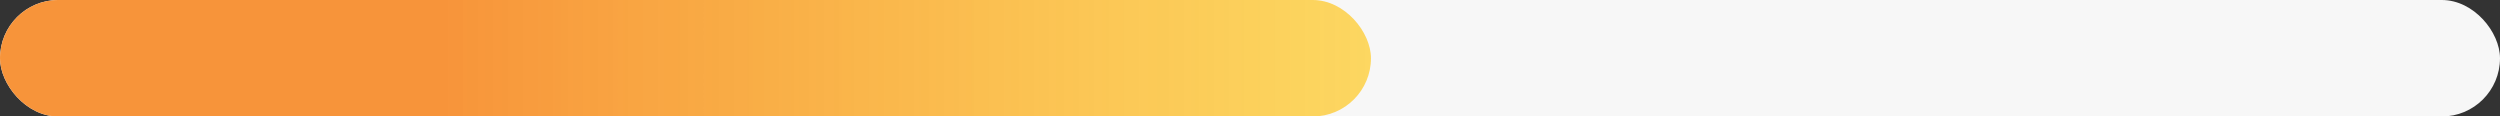 <svg width="279" height="13" viewBox="0 0 279 13" fill="none" xmlns="http://www.w3.org/2000/svg">
<rect x="0" y="0" width="279" height="13" fill="#333333" stroke="none"/>
<rect width="279" height="13" rx="6.5" fill="#F7F7F7"/>
<rect width="153" height="13" rx="6.5" fill="url(#paint0_linear_28_101)"/>
<defs>
<linearGradient id="paint0_linear_28_101" x1="49.162" y1="6.5" x2="160.351" y2="6.5" gradientUnits="userSpaceOnUse">
<stop stop-color="#F7943A"/>
<stop offset="1" stop-color="#FFD130" stop-opacity="0.74"/>
</linearGradient>
</defs>
</svg>

